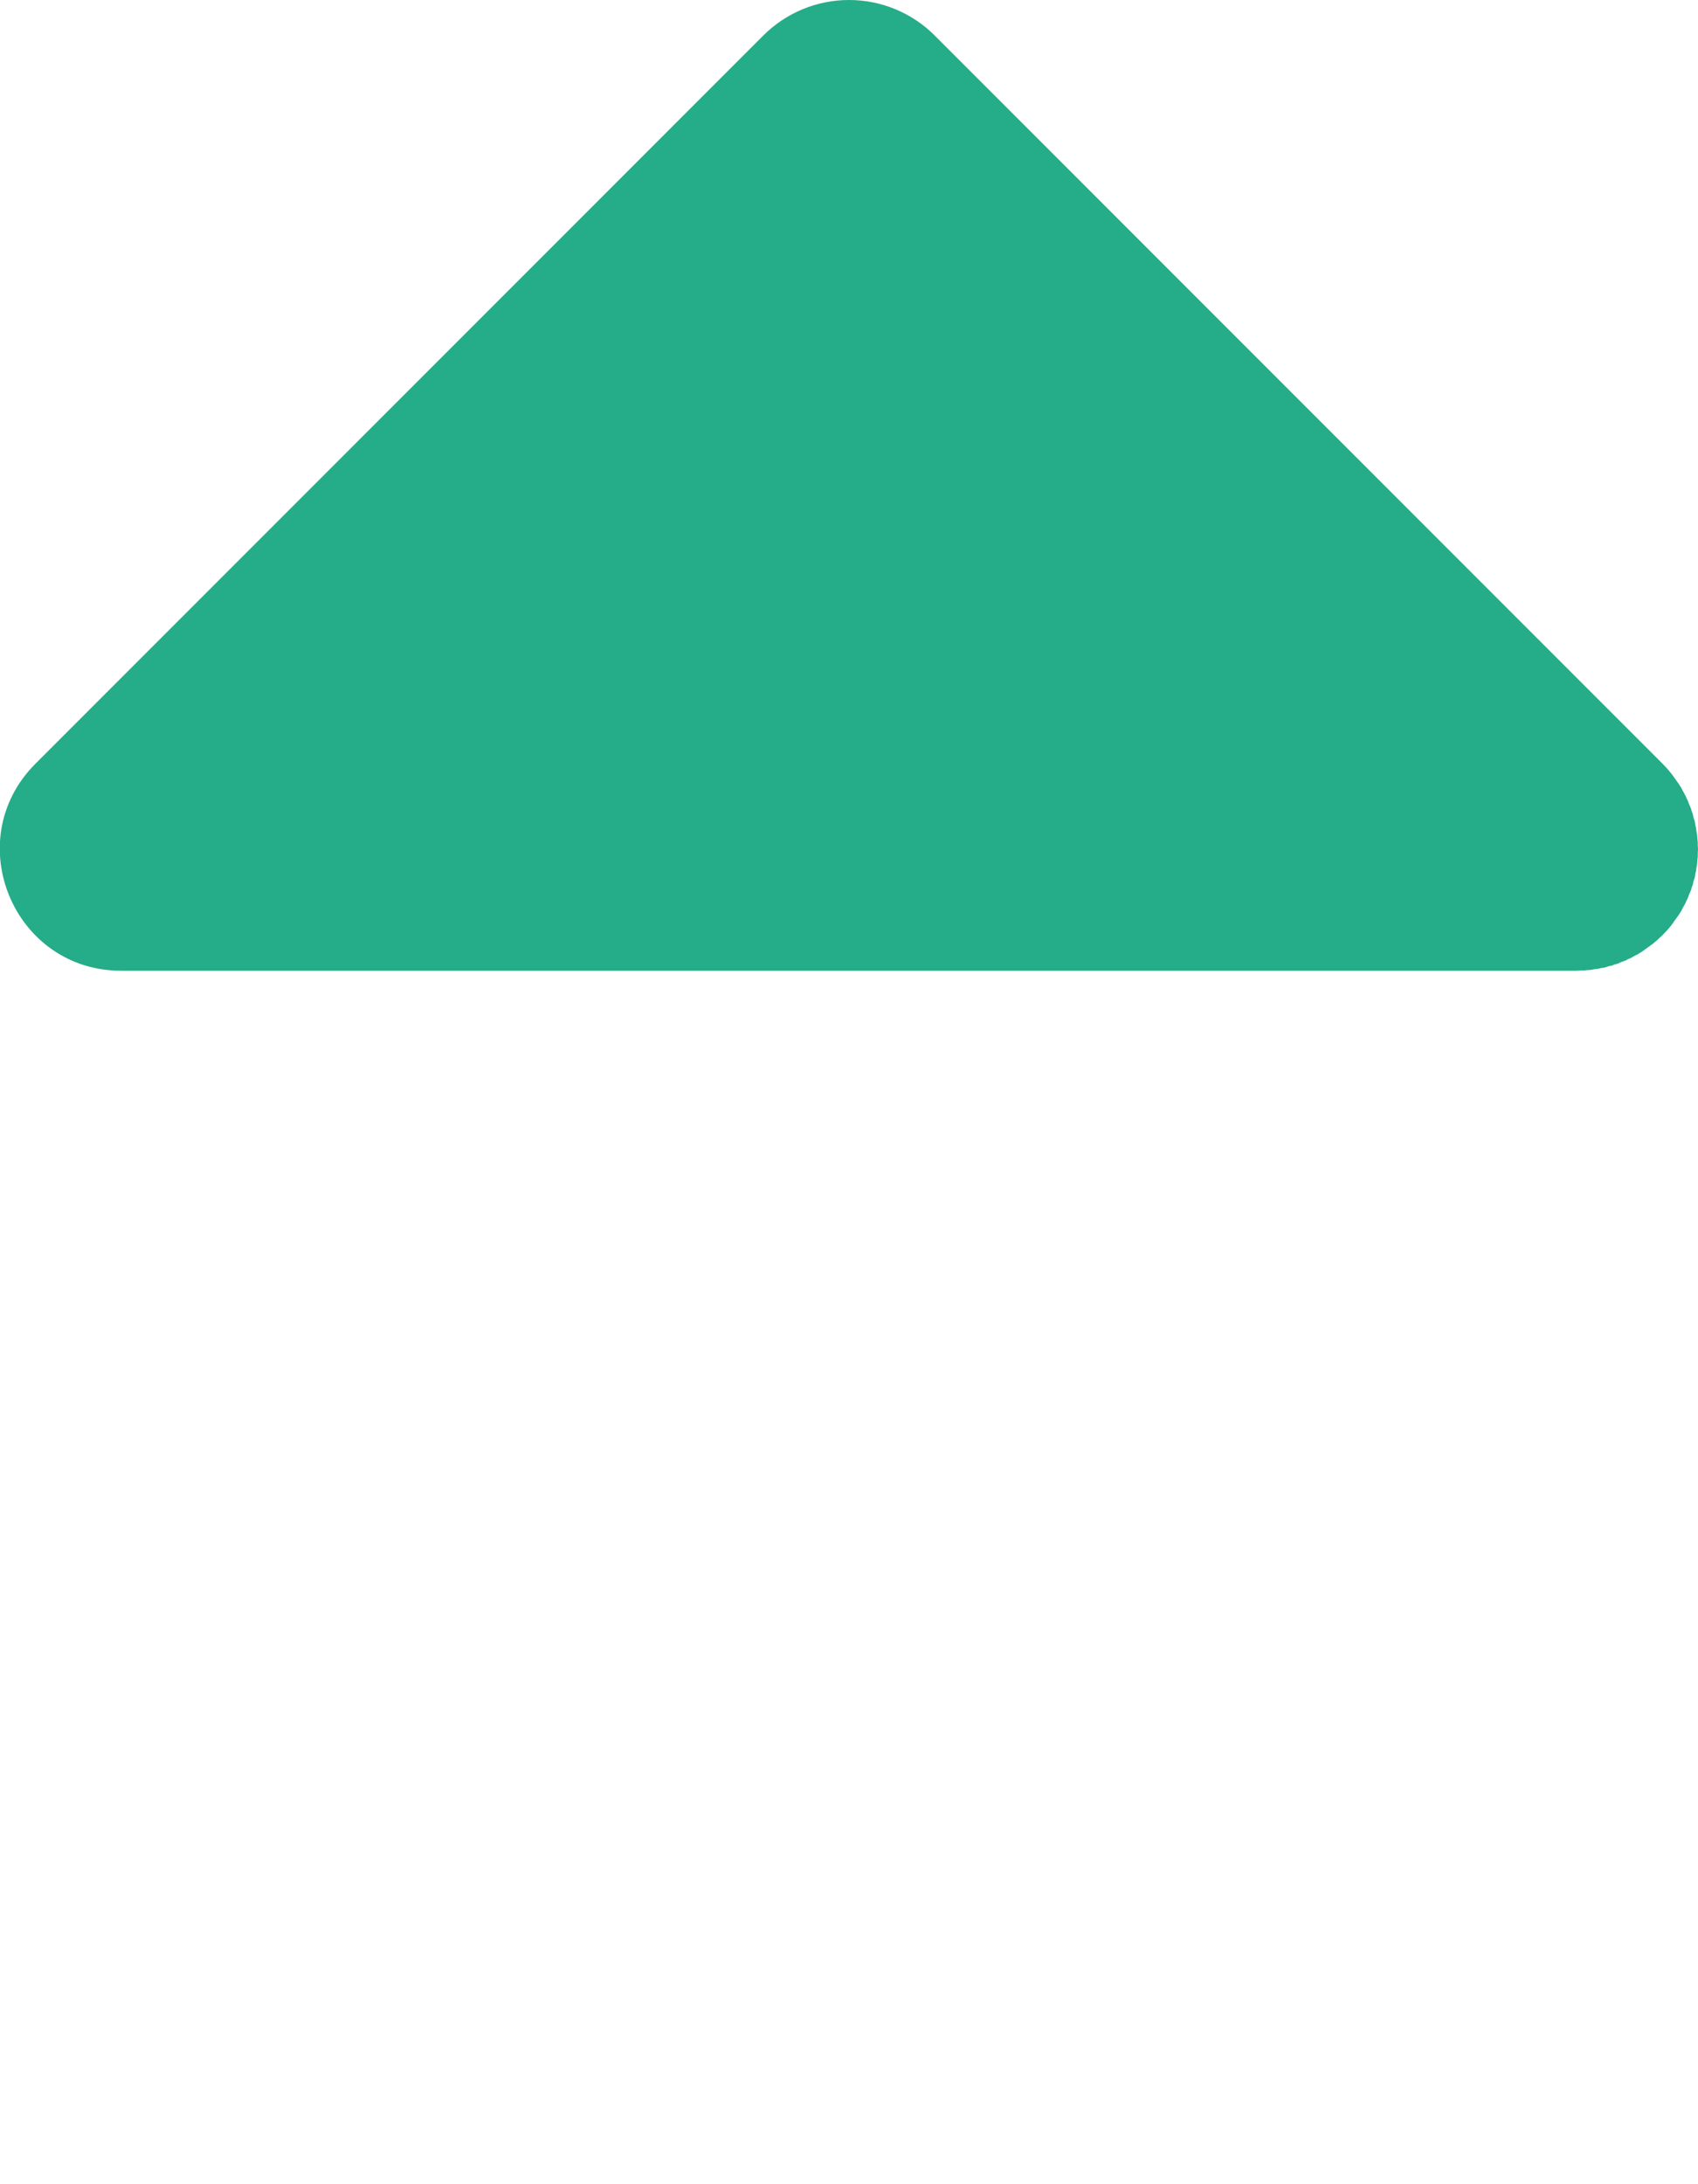 <svg width="14" height="18" viewBox="0 0 14 18" fill="none" xmlns="http://www.w3.org/2000/svg">
  <path d="M6.293 0.293C6.481 0.105 6.735 0 7 0C7.265 0 7.519 0.105 7.707 0.293L13.707 6.293C13.733 6.319 13.757 6.346 13.78 6.375L13.786 6.383L13.802 6.405L13.844 6.464L13.853 6.479L13.86 6.489L13.874 6.516L13.898 6.56L13.905 6.577L13.915 6.597L13.927 6.629L13.942 6.663L13.949 6.688L13.957 6.708L13.962 6.734L13.974 6.771L13.978 6.799L13.984 6.824L13.987 6.85L13.993 6.883L13.995 6.913L13.998 6.941V6.967L14 7L13.998 7.033V7.059L13.995 7.085L13.993 7.117L13.988 7.146L13.984 7.176L13.978 7.2L13.974 7.23L13.962 7.265L13.957 7.292L13.949 7.311L13.942 7.337L13.927 7.37L13.915 7.404L13.905 7.422L13.898 7.44L13.874 7.483L13.86 7.511L13.853 7.52L13.844 7.536L13.802 7.594L13.79 7.613L13.786 7.616L13.78 7.626C13.734 7.683 13.682 7.734 13.625 7.78L13.616 7.786L13.594 7.802L13.536 7.844L13.52 7.853L13.511 7.86L13.483 7.874L13.44 7.898L13.422 7.905L13.404 7.915L13.37 7.927L13.337 7.942L13.313 7.948L13.292 7.957L13.265 7.962L13.229 7.974L13.2 7.978L13.176 7.984L13.148 7.987L13.117 7.993L13.085 7.995L13.059 7.998H13.033L13 8H1C0.11 8 -0.337 6.923 0.293 6.293L6.293 0.293Z" fill="#25AC88"/>
</svg>
